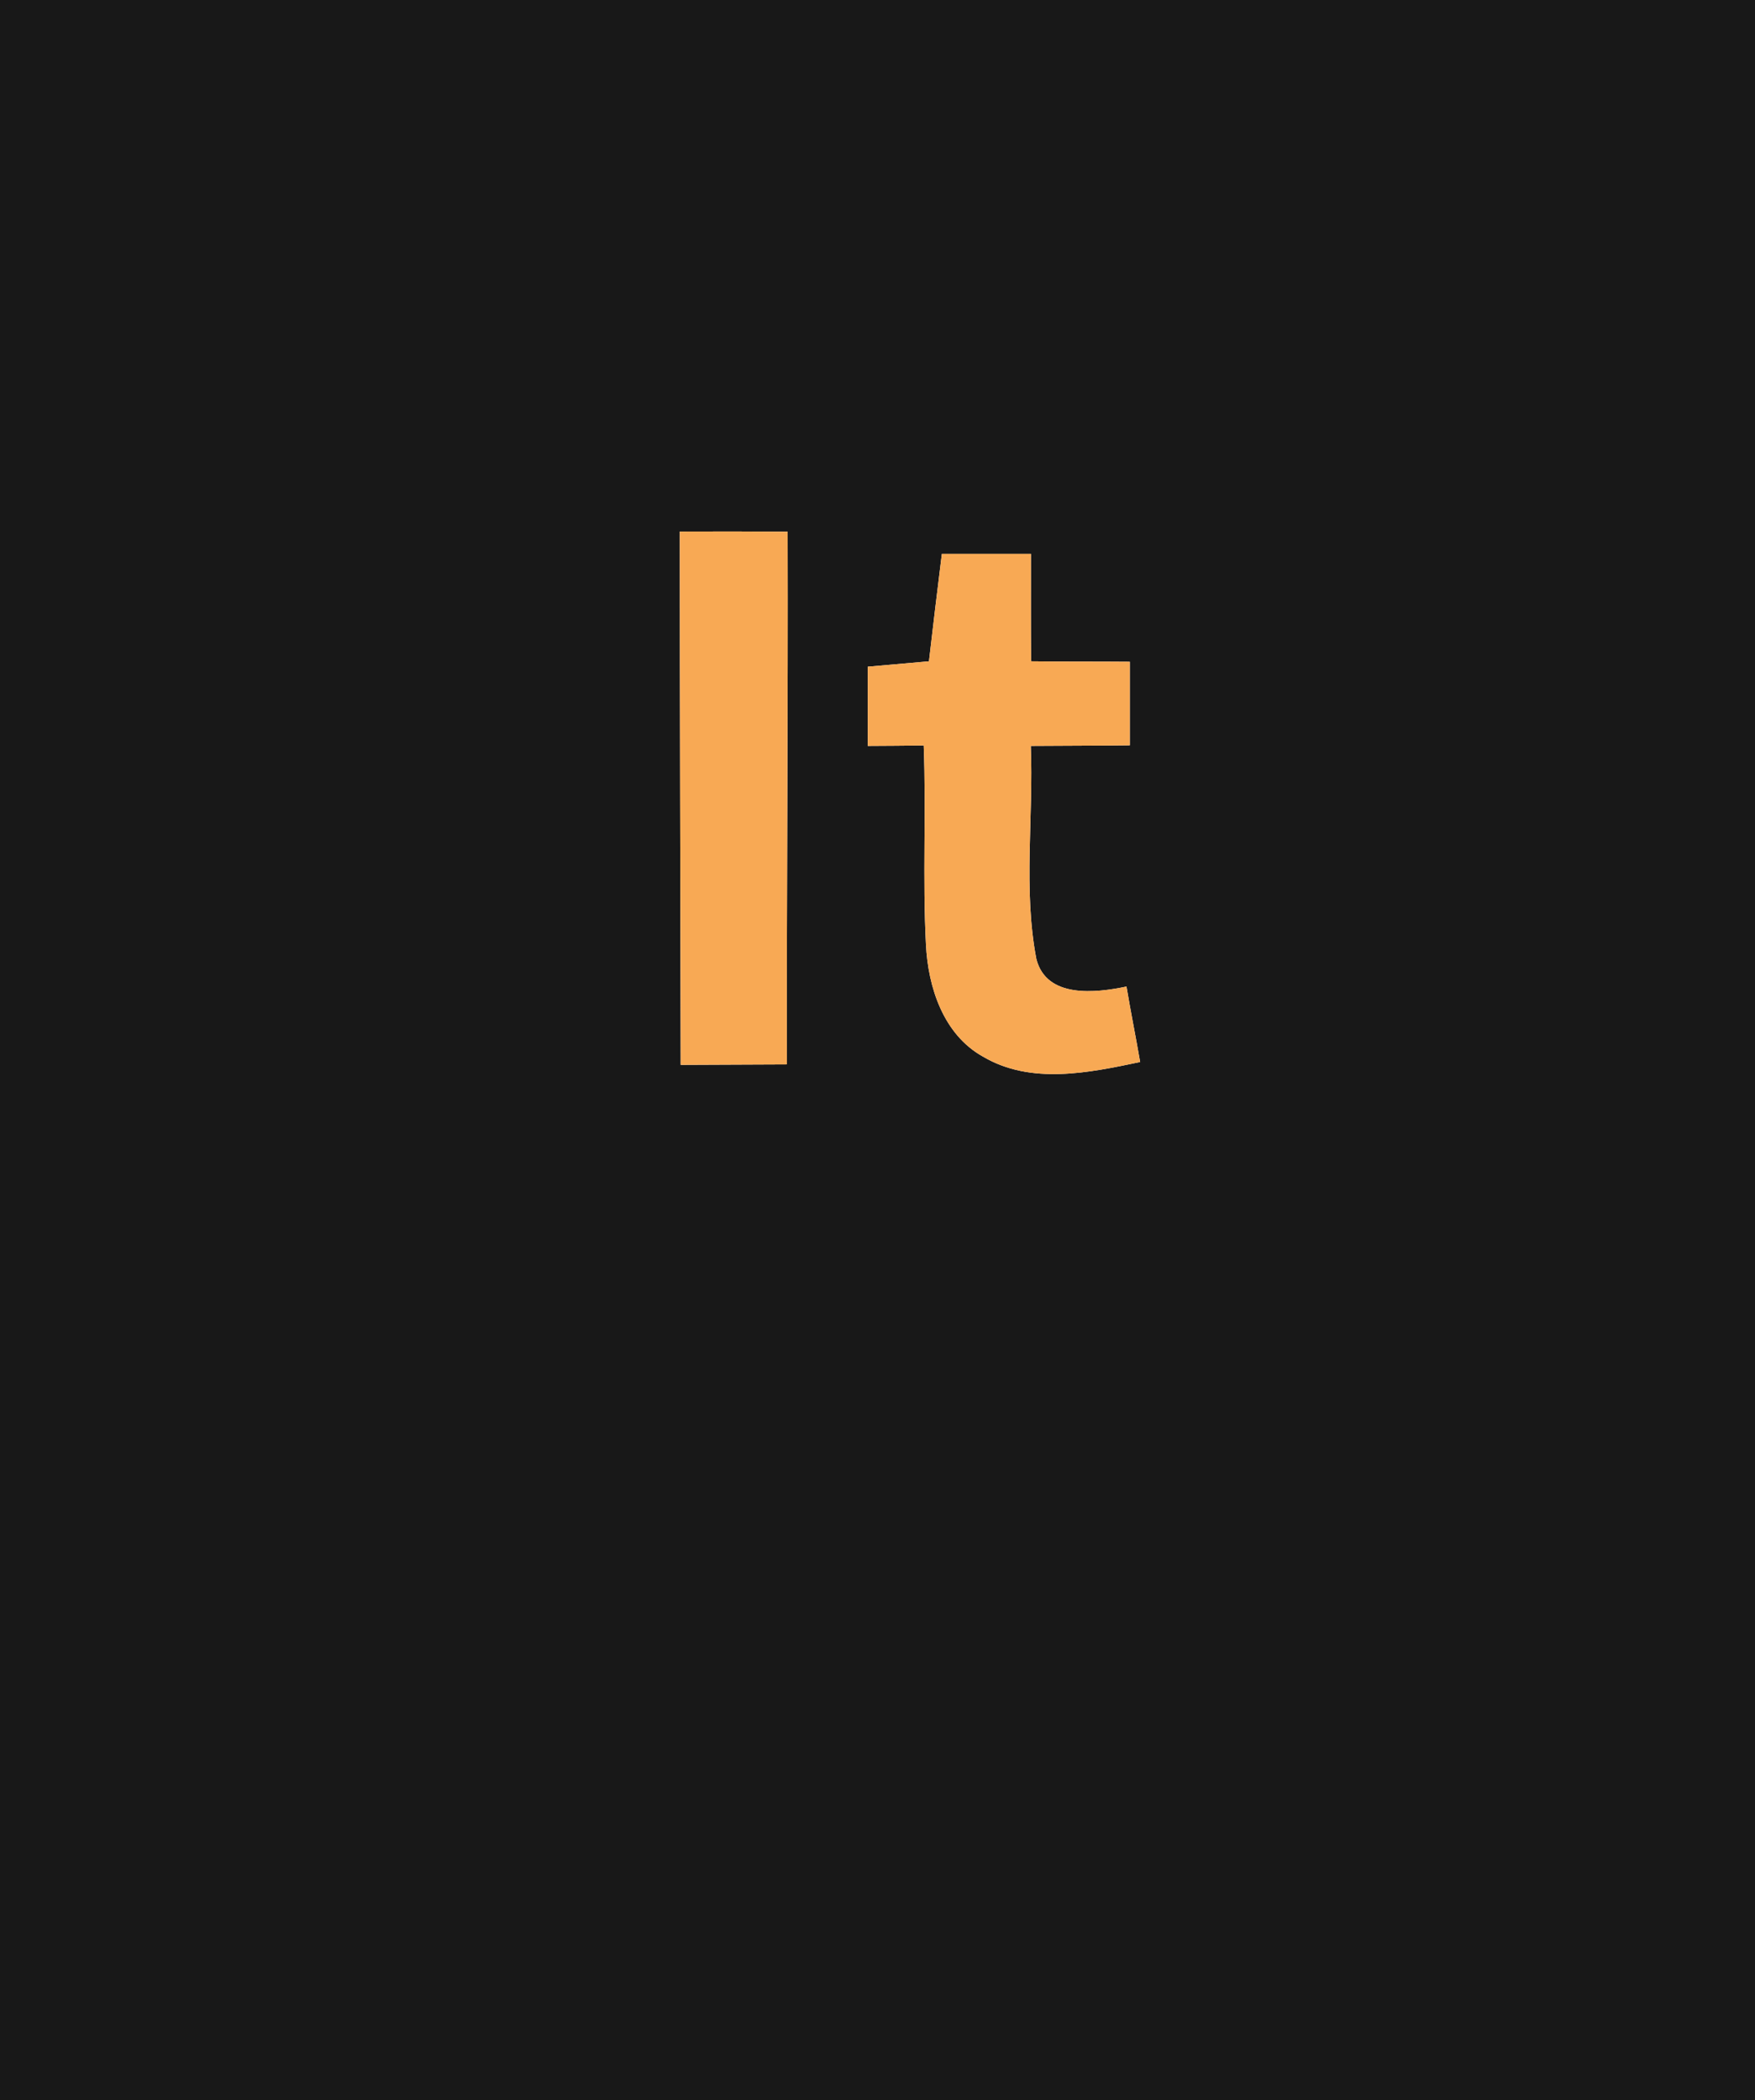 <?xml version="1.0" encoding="UTF-8" ?>
<!DOCTYPE svg PUBLIC "-//W3C//DTD SVG 1.1//EN" "http://www.w3.org/Graphics/SVG/1.1/DTD/svg11.dtd">
<svg width="117px" height="140px" viewBox="0 0 117 140" version="1.1" xmlns="http://www.w3.org/2000/svg">
<g id="#181818ff">
<path fill="#181818" opacity="1.00" d=" M 0.00 0.00 L 117.00 0.00 L 117.00 140.00 L 0.00 140.00 L 0.00 0.00 M 45.32 35.43 C 45.32 47.28 45.36 59.13 45.38 70.98 C 47.74 70.97 50.10 70.96 52.46 70.95 C 52.44 59.12 52.54 47.28 52.51 35.44 C 50.11 35.42 47.71 35.42 45.32 35.43 M 61.93 44.08 C 60.57 44.20 59.21 44.32 57.85 44.44 C 57.85 46.20 57.85 47.96 57.85 49.72 C 58.78 49.72 60.65 49.70 61.58 49.69 C 61.75 54.12 61.50 58.54 61.73 62.96 C 61.87 65.81 62.89 68.96 65.53 70.43 C 68.73 72.32 72.59 71.51 76.01 70.79 C 75.72 69.11 75.38 67.44 75.10 65.76 C 73.05 66.19 69.76 66.57 69.09 63.92 C 68.20 59.26 68.91 54.44 68.72 49.72 C 70.92 49.70 73.12 49.71 75.32 49.68 C 75.32 47.82 75.32 45.97 75.32 44.11 C 73.12 44.09 70.93 44.11 68.74 44.08 C 68.72 41.69 68.73 39.30 68.73 36.92 C 66.75 36.92 64.77 36.92 62.79 36.92 C 62.49 39.30 62.21 41.69 61.93 44.08 Z" />
</g>
<g id="#f8a954ff">
<path fill="#f8a954" opacity="1.00" d=" M 45.32 35.43 C 47.71 35.42 50.11 35.42 52.51 35.44 C 52.54 47.28 52.44 59.12 52.46 70.95 C 50.10 70.96 47.74 70.97 45.38 70.98 C 45.36 59.13 45.32 47.28 45.32 35.43 Z" />
<path fill="#f8a954" opacity="1.00" d=" M 61.93 44.08 C 62.21 41.69 62.49 39.30 62.79 36.92 C 64.77 36.92 66.75 36.92 68.73 36.92 C 68.73 39.30 68.72 41.69 68.74 44.08 C 70.93 44.11 73.12 44.09 75.32 44.11 C 75.32 45.97 75.32 47.82 75.32 49.68 C 73.12 49.71 70.92 49.70 68.72 49.72 C 68.91 54.44 68.20 59.26 69.09 63.92 C 69.76 66.57 73.05 66.19 75.10 65.76 C 75.38 67.44 75.72 69.11 76.01 70.79 C 72.59 71.51 68.73 72.32 65.53 70.43 C 62.89 68.96 61.87 65.81 61.73 62.96 C 61.50 58.54 61.75 54.12 61.58 49.69 C 60.65 49.70 58.78 49.72 57.85 49.72 C 57.85 47.96 57.85 46.20 57.85 44.44 C 59.21 44.32 60.57 44.20 61.93 44.08 Z" />
</g>
</svg>
